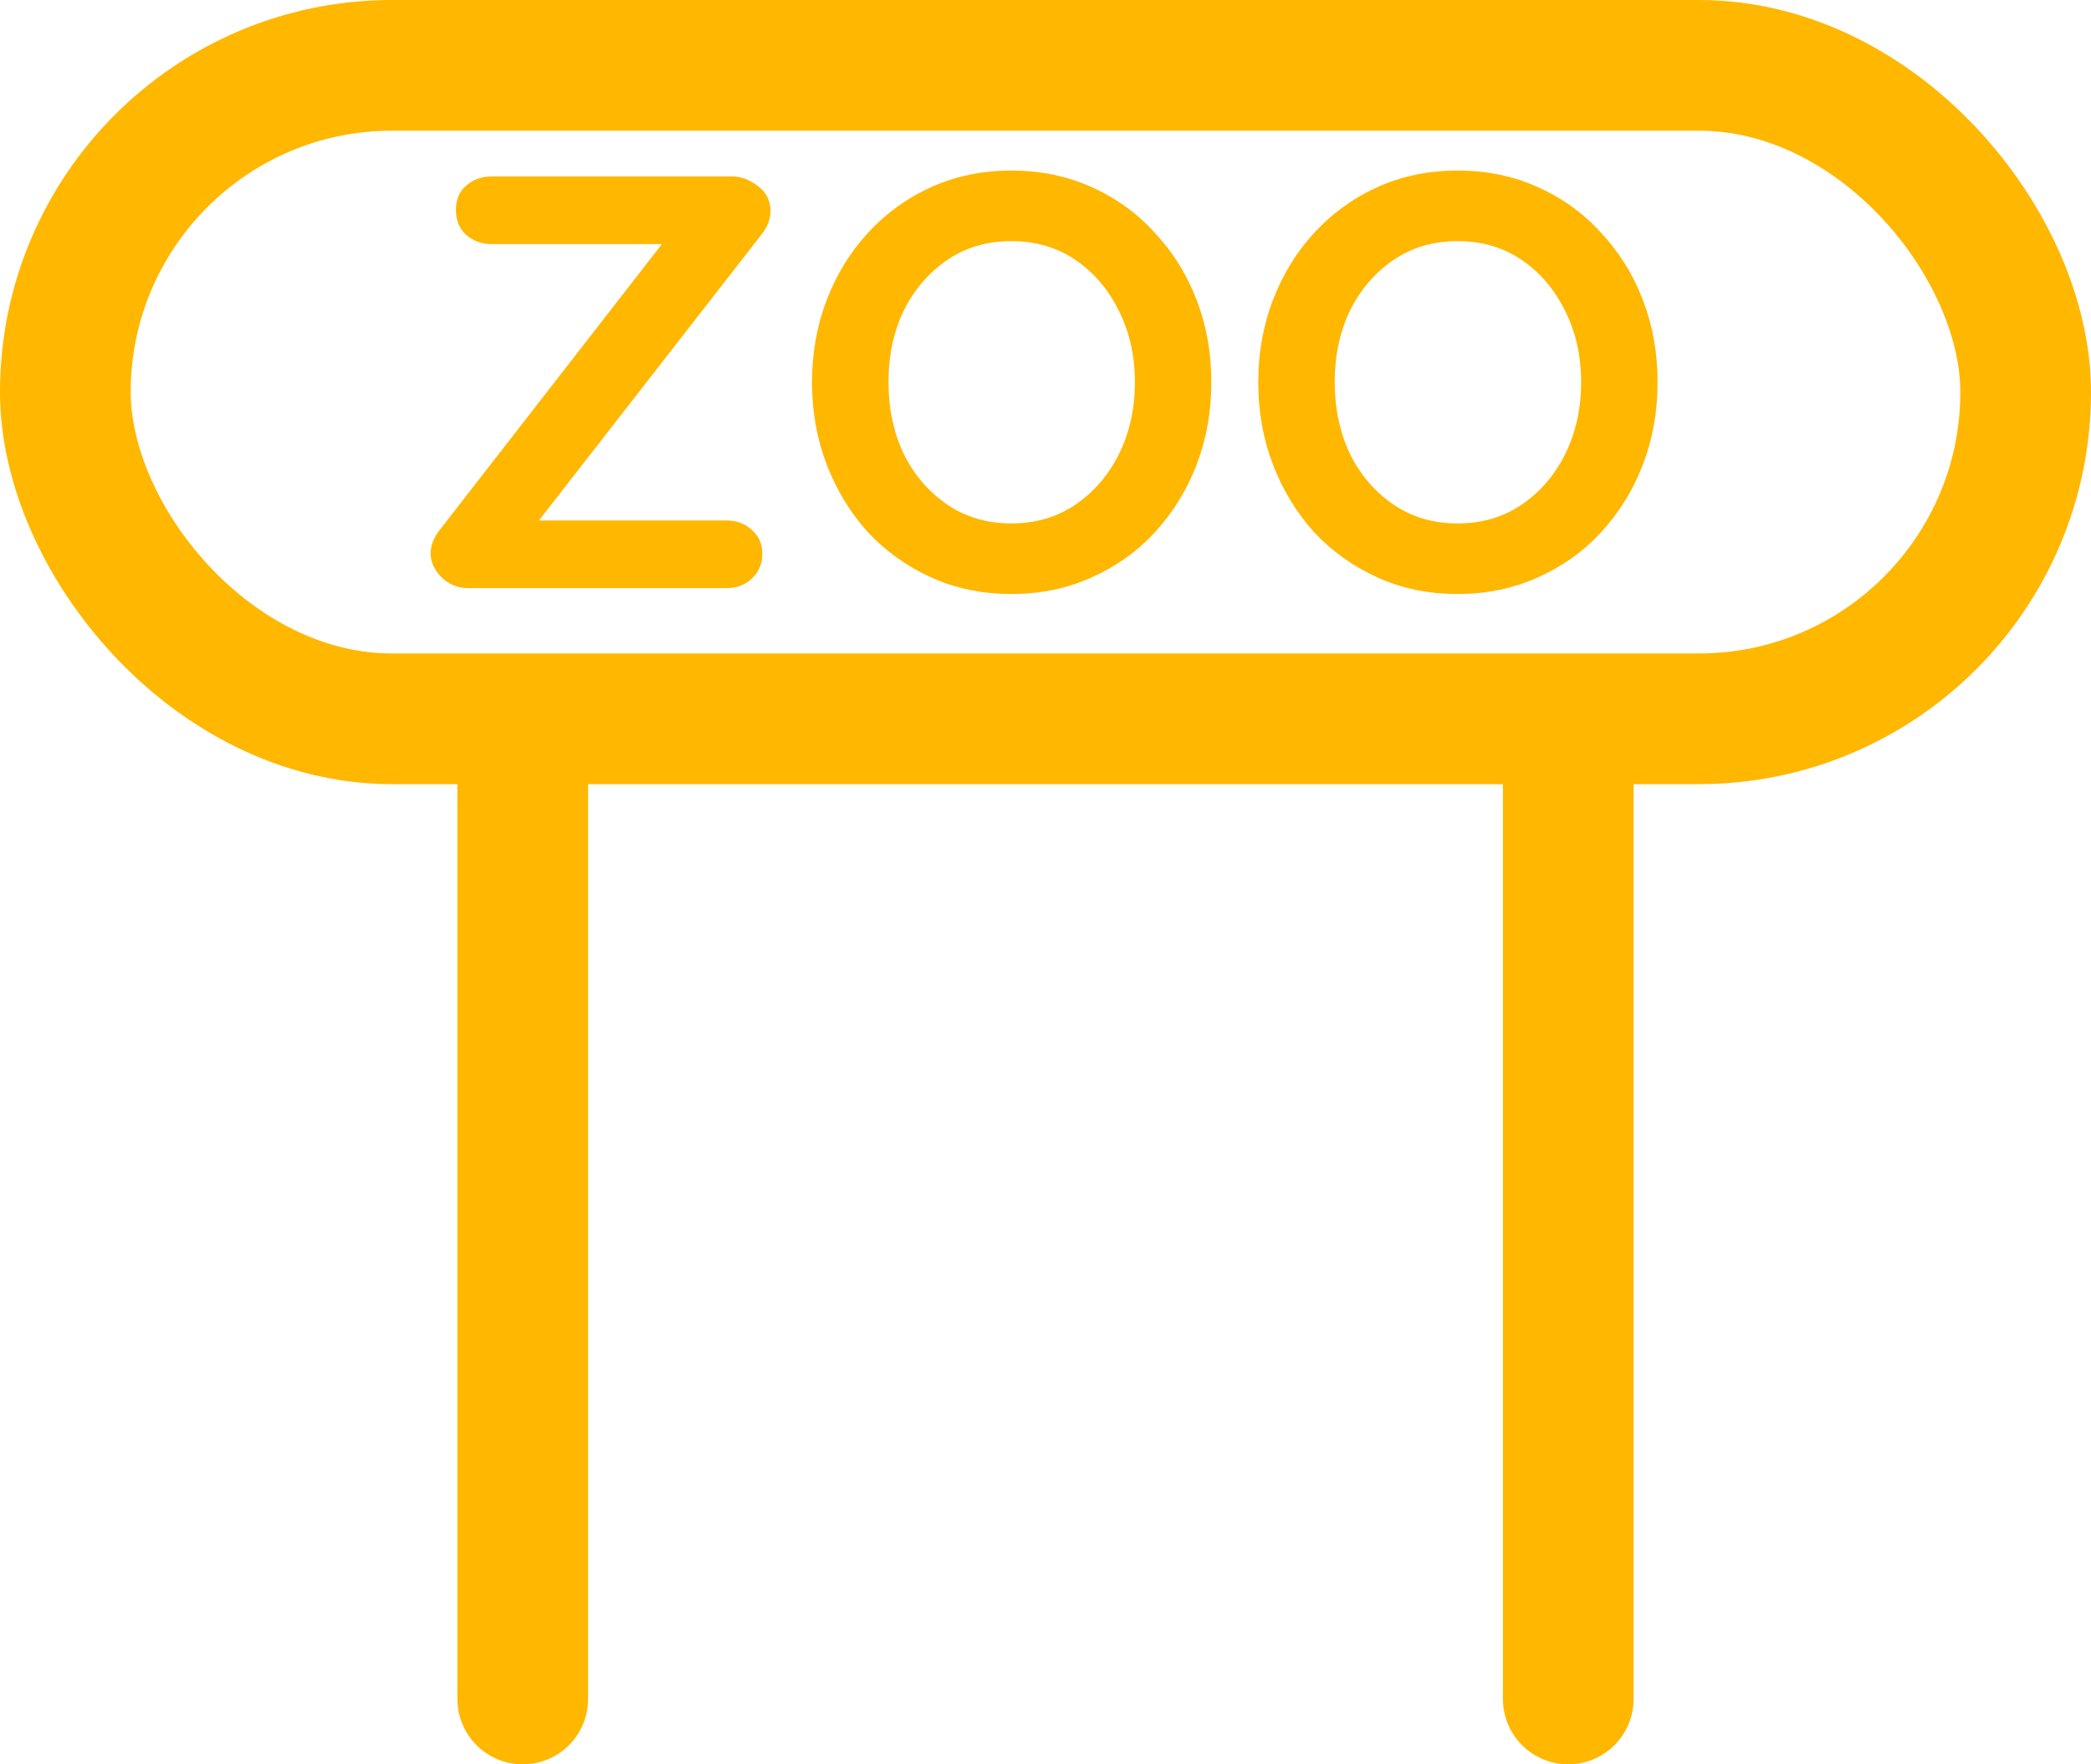<svg width="32" height="27" viewBox="0 0 32 27" fill="none" xmlns="http://www.w3.org/2000/svg">
<path d="M8 26V12" stroke="#FFB700" stroke-width="2" stroke-linecap="round"/>
<path d="M24 26V12" stroke="#FFB700" stroke-width="2" stroke-linecap="round"/>
<rect x="1" y="1" width="30" height="10" rx="5" stroke="#FFB700" stroke-width="2"/>
<path d="M11.207 2.7C11.339 2.7 11.468 2.748 11.594 2.844C11.726 2.94 11.792 3.069 11.792 3.231C11.792 3.345 11.75 3.459 11.666 3.573L8.219 8.001L8.111 7.965H11.117C11.273 7.965 11.402 8.013 11.504 8.109C11.612 8.199 11.666 8.322 11.666 8.478C11.666 8.628 11.612 8.754 11.504 8.856C11.402 8.952 11.273 9 11.117 9H7.166C7.01 9 6.875 8.946 6.761 8.838C6.647 8.724 6.59 8.601 6.59 8.469C6.59 8.355 6.632 8.241 6.716 8.127L10.172 3.681L10.253 3.735H7.526C7.37 3.735 7.238 3.687 7.13 3.591C7.028 3.495 6.977 3.369 6.977 3.213C6.977 3.057 7.028 2.934 7.13 2.844C7.238 2.748 7.37 2.7 7.526 2.7H11.207ZM18.538 5.85C18.538 6.3 18.463 6.72 18.313 7.11C18.163 7.5 17.95 7.845 17.674 8.145C17.404 8.439 17.08 8.67 16.702 8.838C16.33 9.006 15.922 9.09 15.478 9.09C15.034 9.09 14.626 9.006 14.254 8.838C13.882 8.67 13.558 8.439 13.282 8.145C13.012 7.845 12.802 7.5 12.652 7.11C12.502 6.72 12.427 6.3 12.427 5.85C12.427 5.4 12.502 4.98 12.652 4.59C12.802 4.2 13.012 3.858 13.282 3.564C13.558 3.264 13.882 3.03 14.254 2.862C14.626 2.694 15.034 2.61 15.478 2.61C15.922 2.61 16.33 2.694 16.702 2.862C17.08 3.03 17.404 3.264 17.674 3.564C17.95 3.858 18.163 4.2 18.313 4.59C18.463 4.98 18.538 5.4 18.538 5.85ZM17.368 5.85C17.368 5.448 17.287 5.085 17.125 4.761C16.963 4.431 16.741 4.17 16.459 3.978C16.177 3.786 15.85 3.69 15.478 3.69C15.106 3.69 14.779 3.786 14.497 3.978C14.215 4.17 13.993 4.428 13.831 4.752C13.675 5.076 13.597 5.442 13.597 5.85C13.597 6.252 13.675 6.618 13.831 6.948C13.993 7.272 14.215 7.53 14.497 7.722C14.779 7.914 15.106 8.01 15.478 8.01C15.85 8.01 16.177 7.914 16.459 7.722C16.741 7.53 16.963 7.272 17.125 6.948C17.287 6.618 17.368 6.252 17.368 5.85ZM25.367 5.85C25.367 6.3 25.292 6.72 25.142 7.11C24.992 7.5 24.779 7.845 24.503 8.145C24.233 8.439 23.909 8.67 23.531 8.838C23.159 9.006 22.751 9.09 22.307 9.09C21.863 9.09 21.455 9.006 21.083 8.838C20.711 8.67 20.387 8.439 20.111 8.145C19.841 7.845 19.631 7.5 19.481 7.11C19.331 6.72 19.256 6.3 19.256 5.85C19.256 5.4 19.331 4.98 19.481 4.59C19.631 4.2 19.841 3.858 20.111 3.564C20.387 3.264 20.711 3.03 21.083 2.862C21.455 2.694 21.863 2.61 22.307 2.61C22.751 2.61 23.159 2.694 23.531 2.862C23.909 3.03 24.233 3.264 24.503 3.564C24.779 3.858 24.992 4.2 25.142 4.59C25.292 4.98 25.367 5.4 25.367 5.85ZM24.197 5.85C24.197 5.448 24.116 5.085 23.954 4.761C23.792 4.431 23.57 4.17 23.288 3.978C23.006 3.786 22.679 3.69 22.307 3.69C21.935 3.69 21.608 3.786 21.326 3.978C21.044 4.17 20.822 4.428 20.66 4.752C20.504 5.076 20.426 5.442 20.426 5.85C20.426 6.252 20.504 6.618 20.66 6.948C20.822 7.272 21.044 7.53 21.326 7.722C21.608 7.914 21.935 8.01 22.307 8.01C22.679 8.01 23.006 7.914 23.288 7.722C23.57 7.53 23.792 7.272 23.954 6.948C24.116 6.618 24.197 6.252 24.197 5.85Z" fill="#FFB700"/>
</svg>
